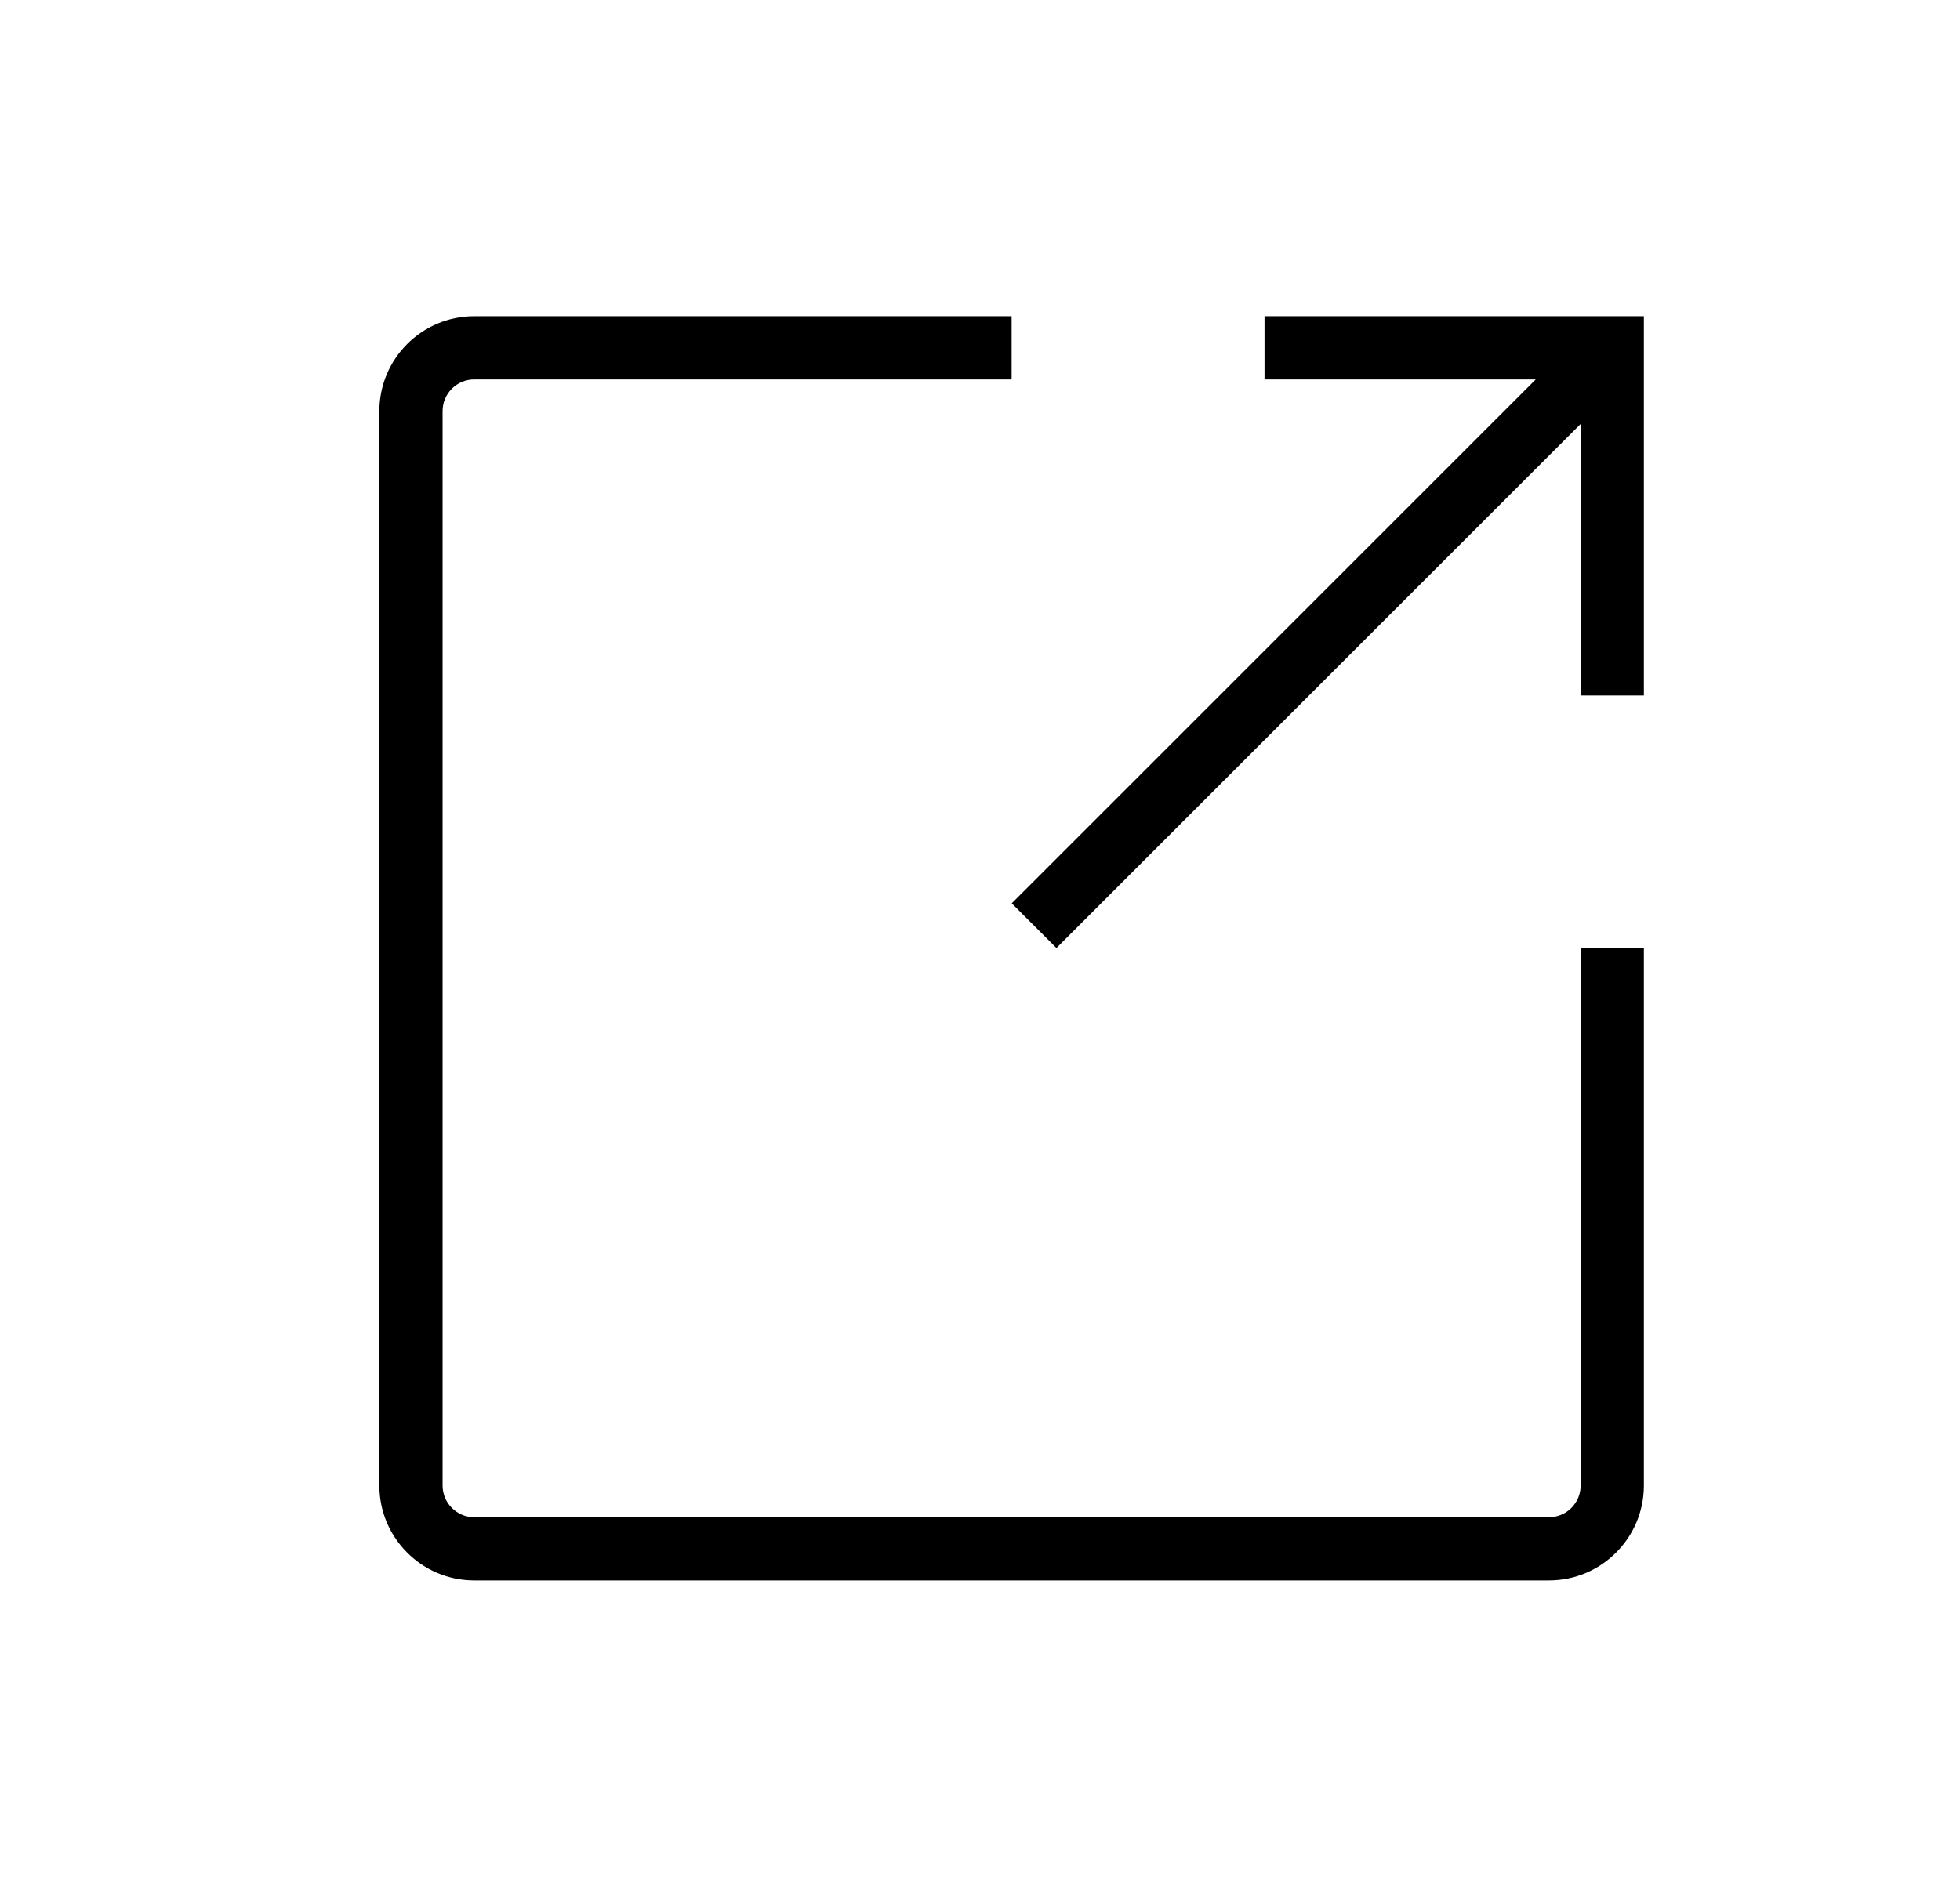 <?xml version="1.0" encoding="UTF-8"?>
<svg width="31px" height="30px" viewBox="0 0 31 30" version="1.1" xmlns="http://www.w3.org/2000/svg" xmlns:xlink="http://www.w3.org/1999/xlink">
    <title>ExternalLink_Large _30X30</title>
    <g id="ExternalLink_Large-_30X30" stroke="none" stroke-width="1" fill="none" fill-rule="evenodd" transform="translate(1, 0)">
        <path d="M15,5.003 L15,6.003 L6.5,6.003 C6.224,6.003 6,6.228 6,6.503 L6,6.503 L6,23.503 C6,23.778 6.224,24.003 6.5,24.003 L6.5,24.003 L23.5,24.003 C23.776,24.003 24,23.778 24,23.503 L24,23.503 L24,15.003 L25,15.003 L25,23.503 C25,24.33 24.327,25.003 23.5,25.003 L23.5,25.003 L6.5,25.003 C5.673,25.003 5,24.33 5,23.503 L5,23.503 L5,6.503 C5,5.676 5.673,5.003 6.5,5.003 L6.5,5.003 L15,5.003 Z M25,5.003 L25,11.003 L24,11.003 L24,6.707 L15.709,14.998 L15.002,14.291 L23.29,6.003 L19,6.003 L19,5.003 L25,5.003 Z" id="Combined-Shape" fill="#000000"></path>
    </g>
</svg>